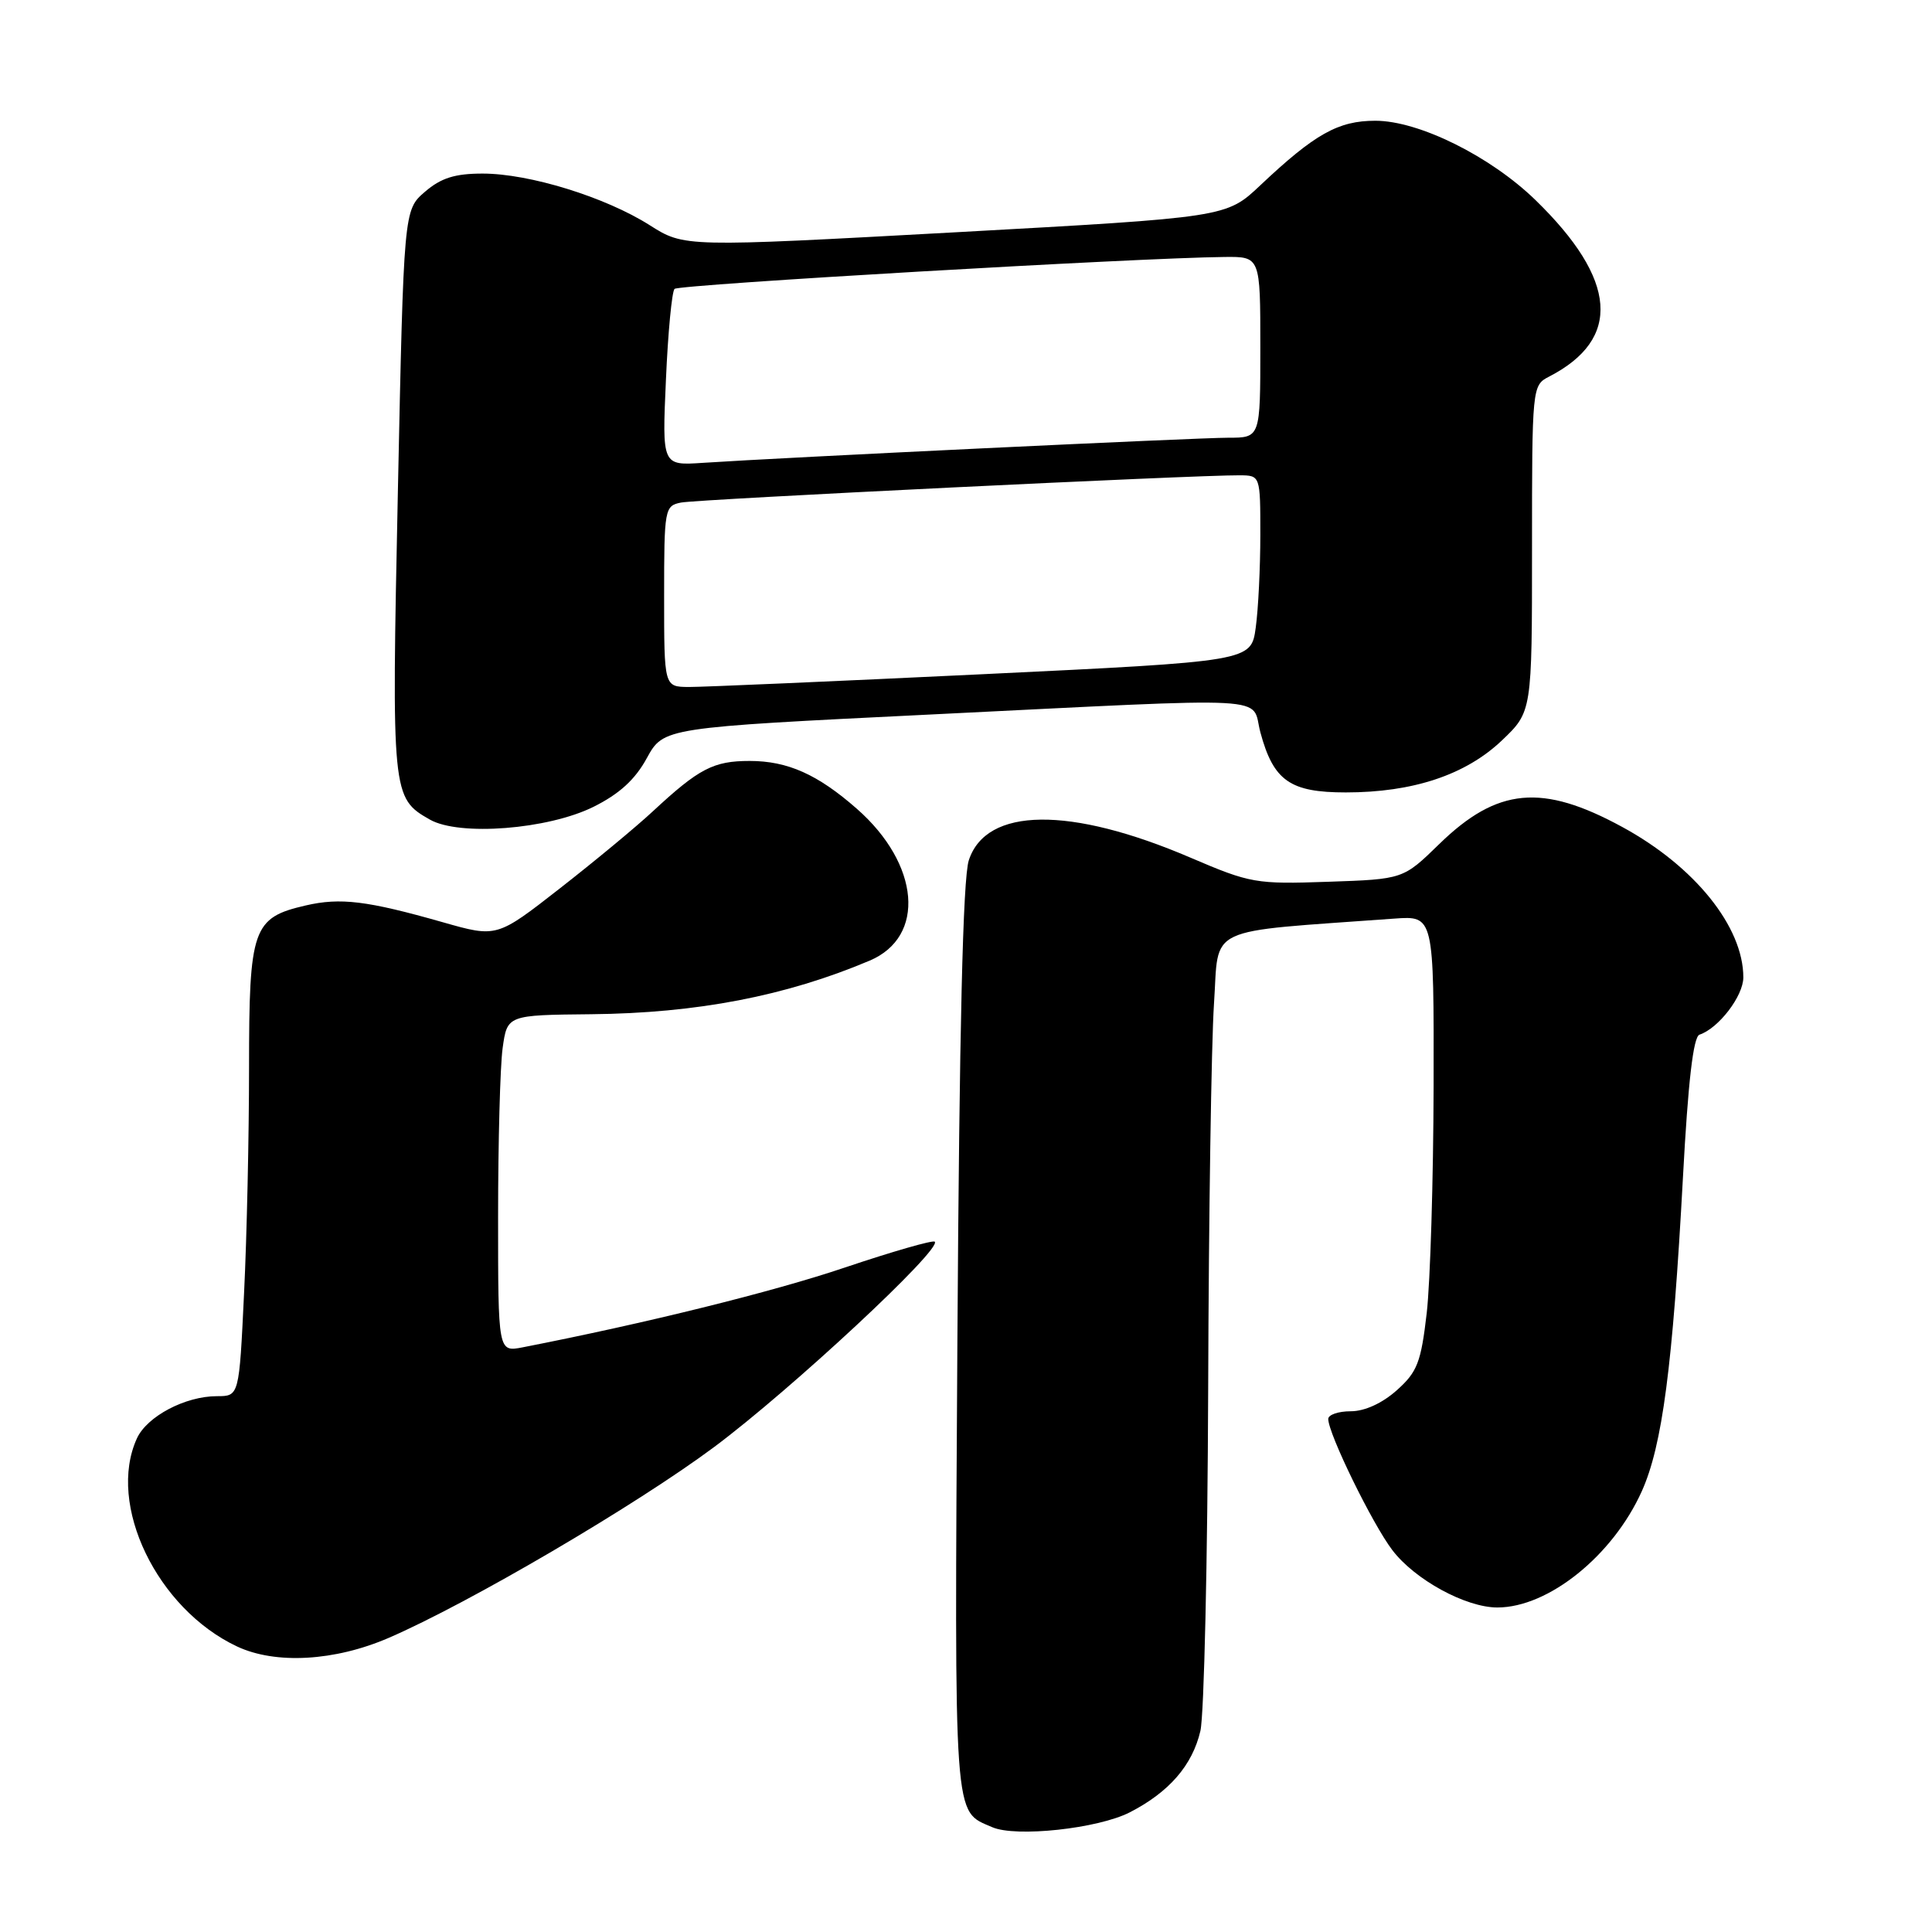 <?xml version="1.0" encoding="UTF-8" standalone="no"?>
<!DOCTYPE svg PUBLIC "-//W3C//DTD SVG 1.1//EN" "http://www.w3.org/Graphics/SVG/1.1/DTD/svg11.dtd" >
<svg xmlns="http://www.w3.org/2000/svg" xmlns:xlink="http://www.w3.org/1999/xlink" version="1.1" viewBox="0 0 256 256">
 <g >
 <path fill="currentColor"
d=" M 149.71 240.14 C 154.91 237.47 158.00 233.91 159.06 229.35 C 159.55 227.23 160.01 206.82 160.09 184.00 C 160.16 161.18 160.51 138.22 160.86 133.00 C 161.57 122.50 159.27 123.58 184.75 121.72 C 190.00 121.34 190.00 121.34 189.96 143.92 C 189.93 156.34 189.52 169.86 189.05 173.97 C 188.29 180.54 187.80 181.79 185.08 184.22 C 183.15 185.94 180.83 187.00 178.98 187.00 C 177.34 187.00 176.00 187.46 176.00 188.02 C 176.00 189.97 181.85 201.94 184.50 205.41 C 187.49 209.33 194.22 213.00 198.41 213.00 C 205.18 213.00 213.71 206.13 217.55 197.59 C 220.27 191.52 221.64 181.07 223.00 156.00 C 223.68 143.32 224.37 137.38 225.19 137.10 C 227.72 136.26 231.00 131.98 231.00 129.51 C 231.00 122.81 224.56 114.80 214.96 109.58 C 204.34 103.79 198.40 104.35 190.71 111.84 C 185.93 116.50 185.93 116.50 175.97 116.84 C 166.43 117.17 165.67 117.04 157.76 113.65 C 141.78 106.80 130.67 106.93 128.37 114.00 C 127.59 116.41 127.12 136.32 126.86 177.60 C 126.47 242.21 126.31 239.86 131.47 242.11 C 134.60 243.48 145.48 242.31 149.71 240.14 Z  M 51.50 217.03 C 62.16 212.42 84.27 199.45 94.64 191.73 C 104.83 184.13 124.84 165.51 123.86 164.53 C 123.62 164.29 118.26 165.83 111.96 167.95 C 102.44 171.17 85.48 175.36 69.25 178.53 C 66.00 179.16 66.00 179.16 66.00 161.22 C 66.00 151.35 66.27 141.30 66.60 138.89 C 67.21 134.50 67.21 134.50 78.35 134.39 C 92.34 134.25 104.15 131.98 115.23 127.29 C 122.71 124.13 121.90 114.51 113.54 107.17 C 108.35 102.61 104.36 100.83 99.34 100.83 C 94.53 100.83 92.62 101.83 86.51 107.50 C 84.32 109.54 78.77 114.14 74.18 117.72 C 65.83 124.24 65.83 124.24 58.67 122.20 C 48.66 119.35 45.10 118.91 40.50 119.98 C 33.48 121.60 33.00 122.98 33.00 141.45 C 33.00 150.38 32.71 163.83 32.34 171.34 C 31.69 185.00 31.69 185.00 28.75 185.00 C 24.54 185.00 19.47 187.68 18.14 190.60 C 14.14 199.36 20.80 213.18 31.42 218.17 C 36.52 220.56 44.35 220.12 51.50 217.03 Z  M 78.64 106.91 C 82.06 105.21 84.16 103.30 85.71 100.45 C 87.93 96.41 87.93 96.41 123.21 94.68 C 170.06 92.38 165.69 92.14 167.01 97.05 C 168.74 103.46 170.94 105.00 178.32 105.00 C 187.23 105.00 194.20 102.68 199.00 98.12 C 203.00 94.31 203.00 94.31 203.00 72.69 C 203.00 51.28 203.02 51.06 205.25 49.91 C 214.92 44.93 214.31 37.06 203.46 26.51 C 197.47 20.69 188.00 16.00 182.24 16.00 C 177.32 16.00 174.22 17.74 167.00 24.55 C 162.50 28.80 162.50 28.80 126.59 30.78 C 90.68 32.75 90.68 32.75 86.09 29.84 C 80.21 26.11 70.14 23.00 63.95 23.00 C 60.28 23.00 58.44 23.58 56.31 25.41 C 53.50 27.83 53.50 27.83 52.72 65.16 C 51.88 105.34 51.92 105.73 56.96 108.60 C 60.86 110.82 72.59 109.91 78.64 106.91 Z  M 88.00 79.02 C 88.00 67.39 88.07 67.02 90.25 66.59 C 92.40 66.16 158.55 62.93 164.25 62.98 C 167.00 63.00 167.00 63.00 167.00 70.86 C 167.00 75.18 166.73 80.72 166.39 83.17 C 165.78 87.63 165.78 87.63 130.14 89.34 C 110.54 90.28 93.04 91.04 91.25 91.03 C 88.00 91.00 88.00 91.00 88.00 79.02 Z  M 88.24 50.31 C 88.51 44.05 89.03 38.64 89.38 38.28 C 89.97 37.70 150.81 34.16 162.25 34.05 C 167.00 34.00 167.00 34.00 167.00 46.00 C 167.00 58.00 167.00 58.00 162.77 58.00 C 158.63 58.00 103.76 60.62 93.12 61.33 C 87.73 61.69 87.73 61.69 88.24 50.31 Z "/>
</g>
</svg>